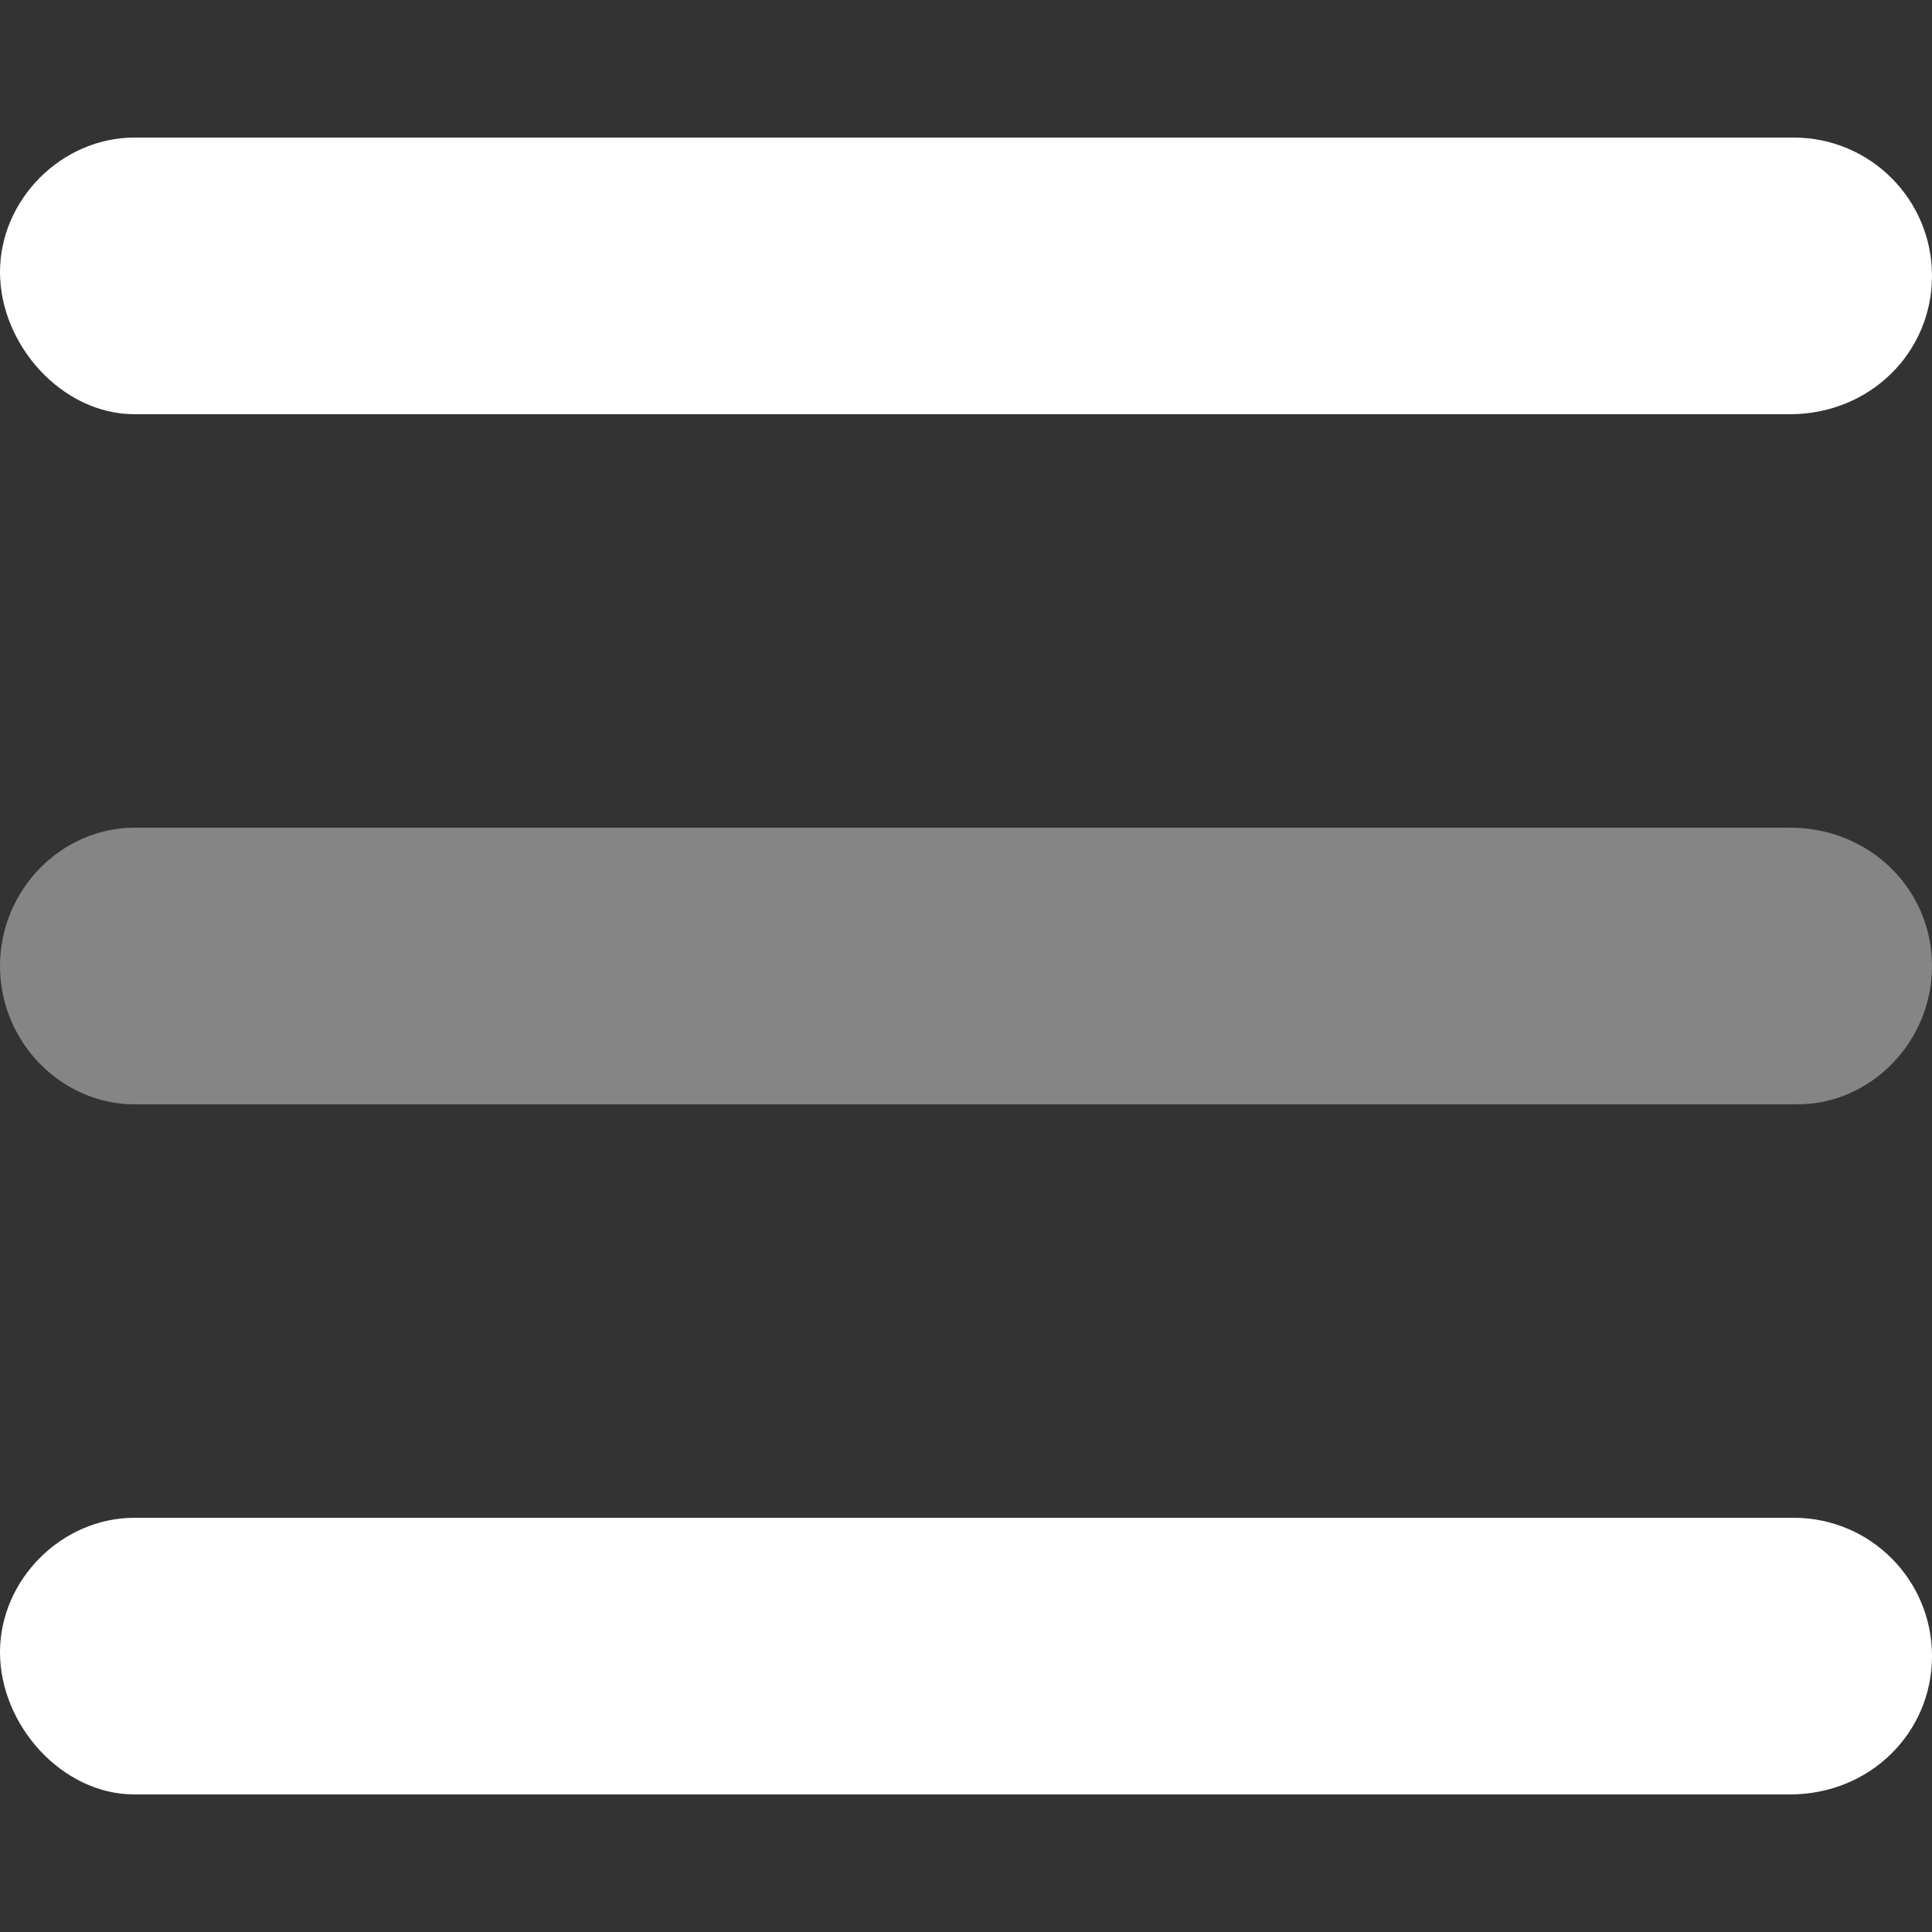 <?xml version="1.0" encoding="UTF-8"?><svg xmlns="http://www.w3.org/2000/svg" viewBox="0 0 25 25"><rect x="0" y="0" width="25" height="25" fill="#333333" stroke="none"/><defs><style>.d,.e{fill:#fff;}.f{fill:none;}.e{isolation:isolate;opacity:.4;}</style></defs><g id="a"/><g id="b"><g id="c"><g><rect class="f" width="25" height="25"/><g><path class="d" d="M23.21,19.64H1.74c-.94,0-1.74,.8-1.74,1.74s.8,1.84,1.74,1.84H23.16c1.04,0,1.84-.8,1.84-1.79s-.8-1.79-1.79-1.79Zm0-17.86H1.74c-.94,0-1.74,.8-1.74,1.74s.8,1.84,1.74,1.84H23.16c1.04,0,1.84-.8,1.84-1.79s-.8-1.79-1.79-1.79Z"/><path class="e" d="M25,12.5c0,.99-.8,1.79-1.74,1.79H1.74c-.94,0-1.74-.8-1.74-1.79s.8-1.79,1.74-1.79H23.16c1.04,0,1.84,.8,1.84,1.79Z"/></g></g></g></g></svg>